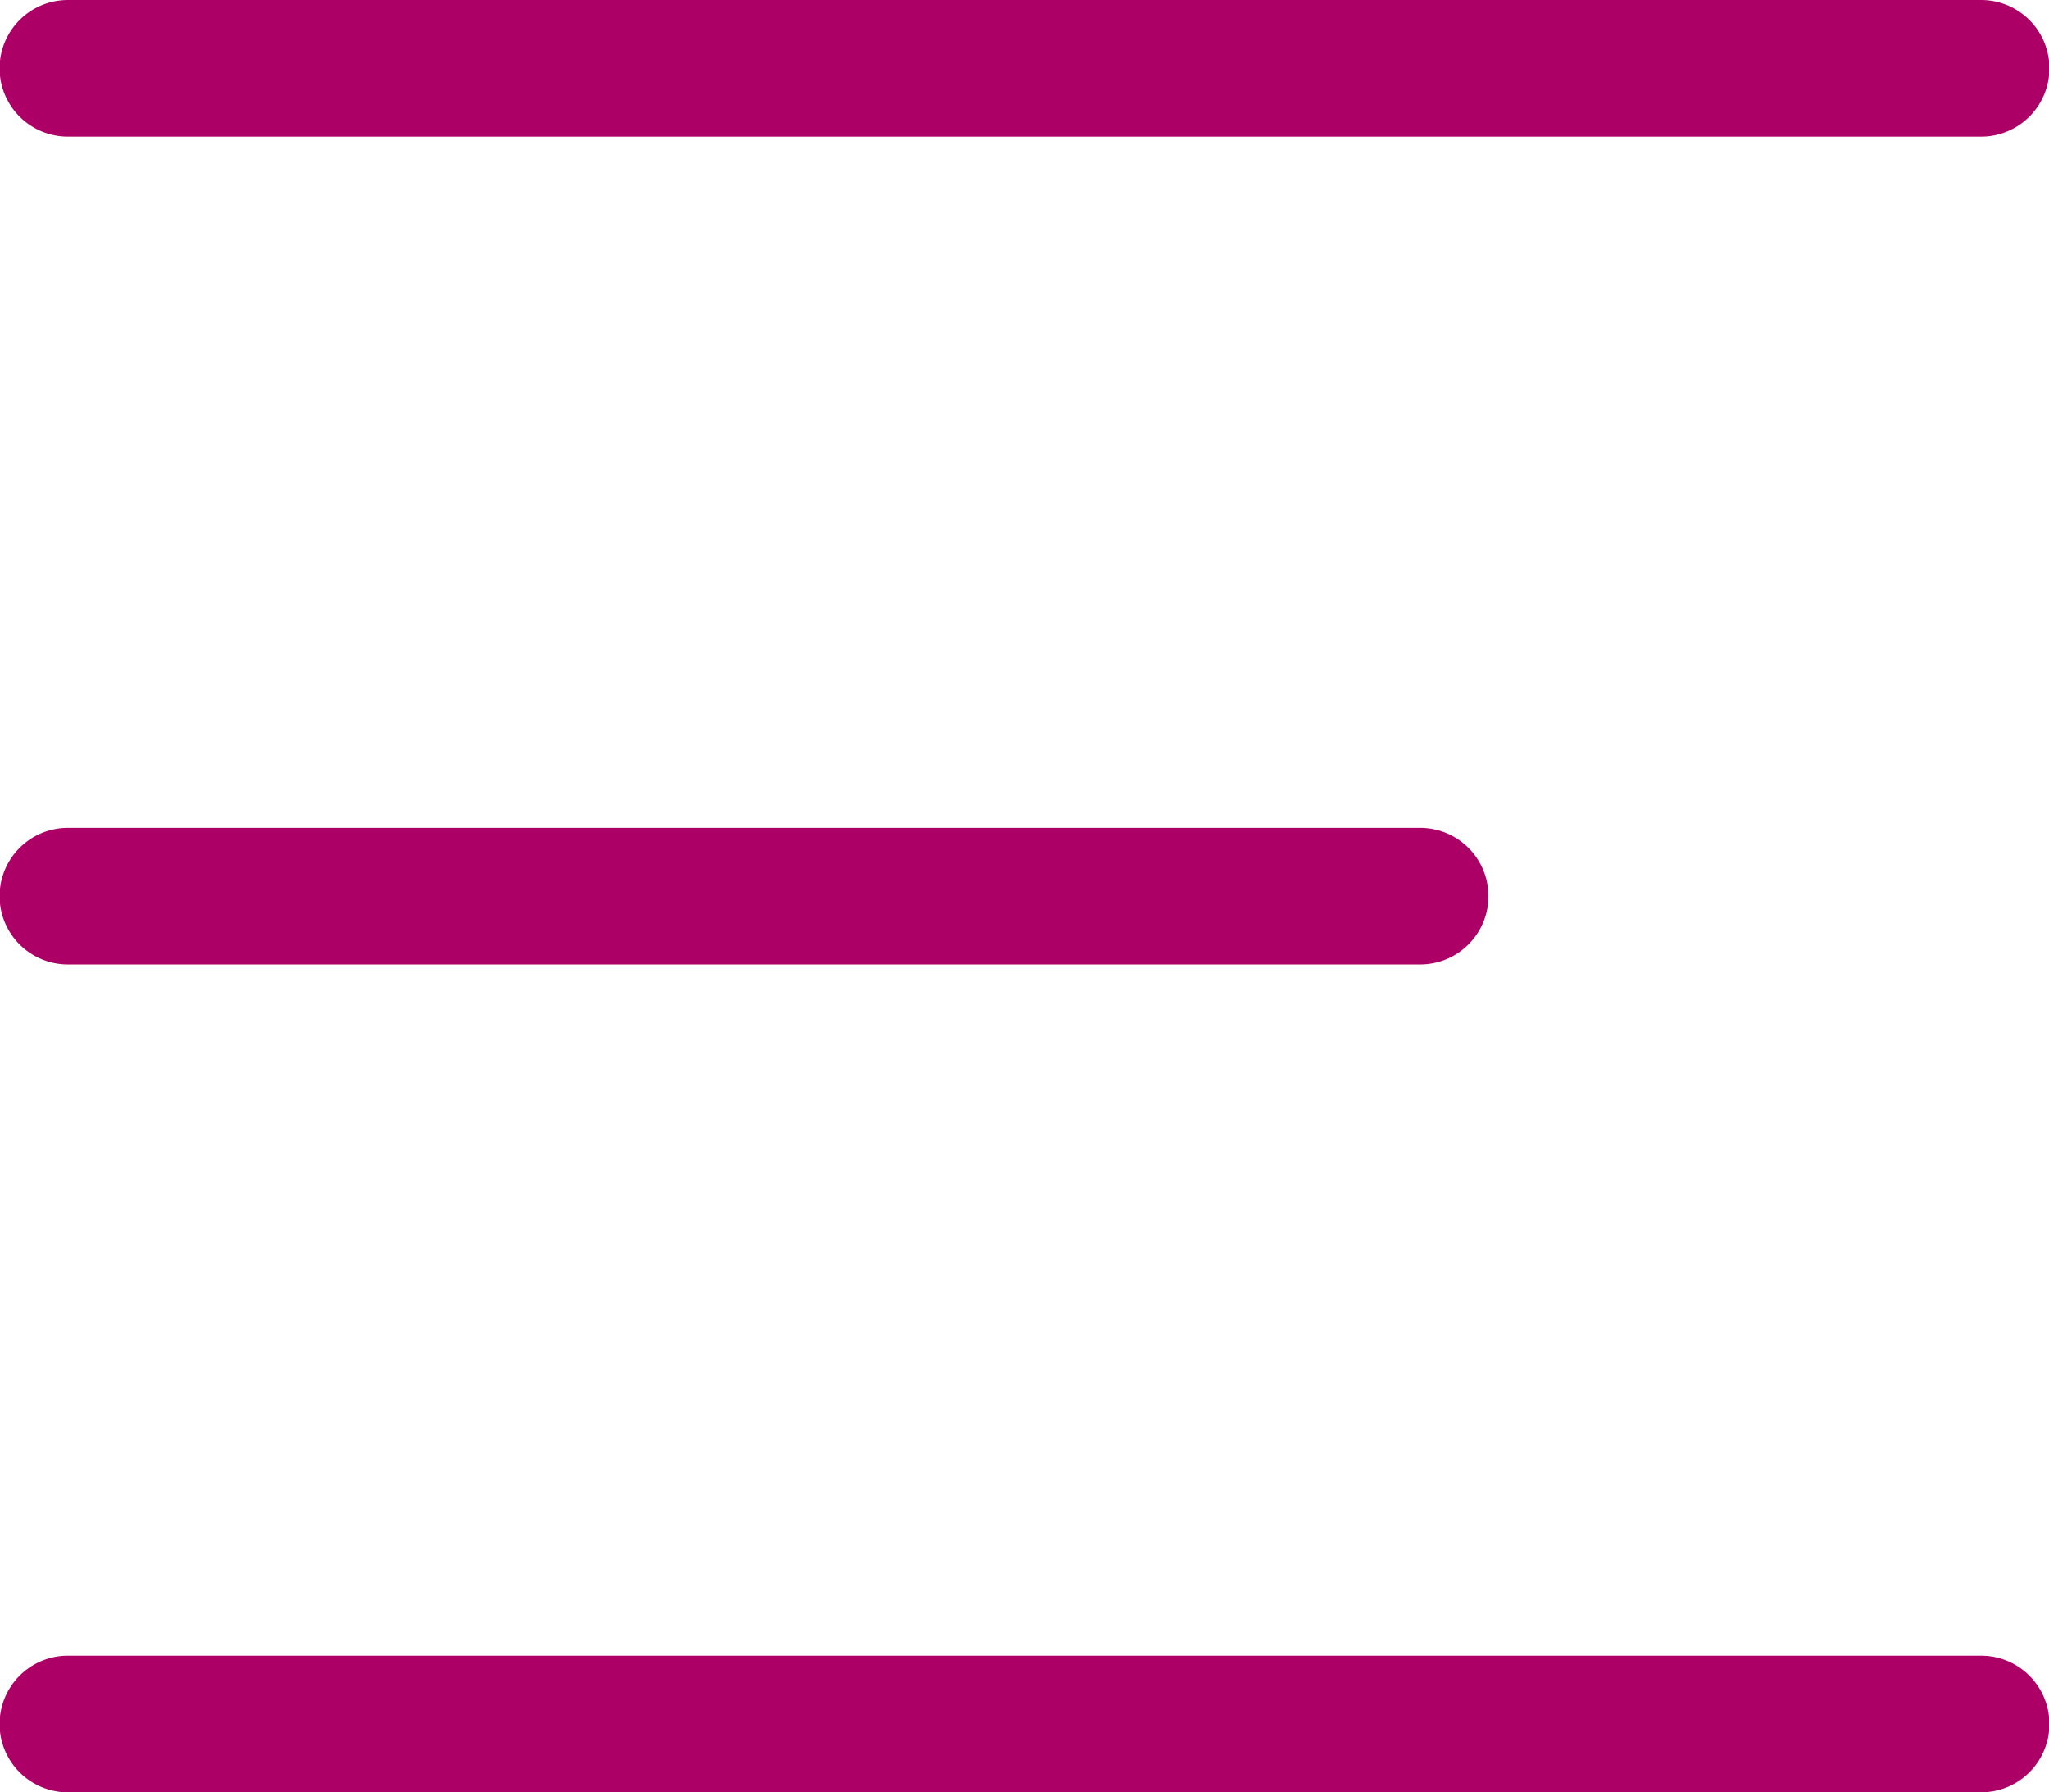 <svg xmlns="http://www.w3.org/2000/svg" viewBox="0 0 25.35 22.17"><defs><style>.cls-1{fill:#ad0067;}</style></defs><title>bar-menu</title><g id="Capa_2" data-name="Capa 2"><g id="Capa_1-2" data-name="Capa 1"><path class="cls-1" d="M24.51,1.69H.84A.84.84,0,0,1,.84,0H24.51a.84.84,0,0,1,0,1.69Z"/><path class="cls-1" d="M17.57,11.93H.84a.84.84,0,1,1,0-1.69H17.57a.84.84,0,1,1,0,1.69Z"/><path class="cls-1" d="M24.51,22.17H.84a.84.84,0,0,1,0-1.69H24.51a.84.84,0,0,1,0,1.69Z"/></g></g></svg>
